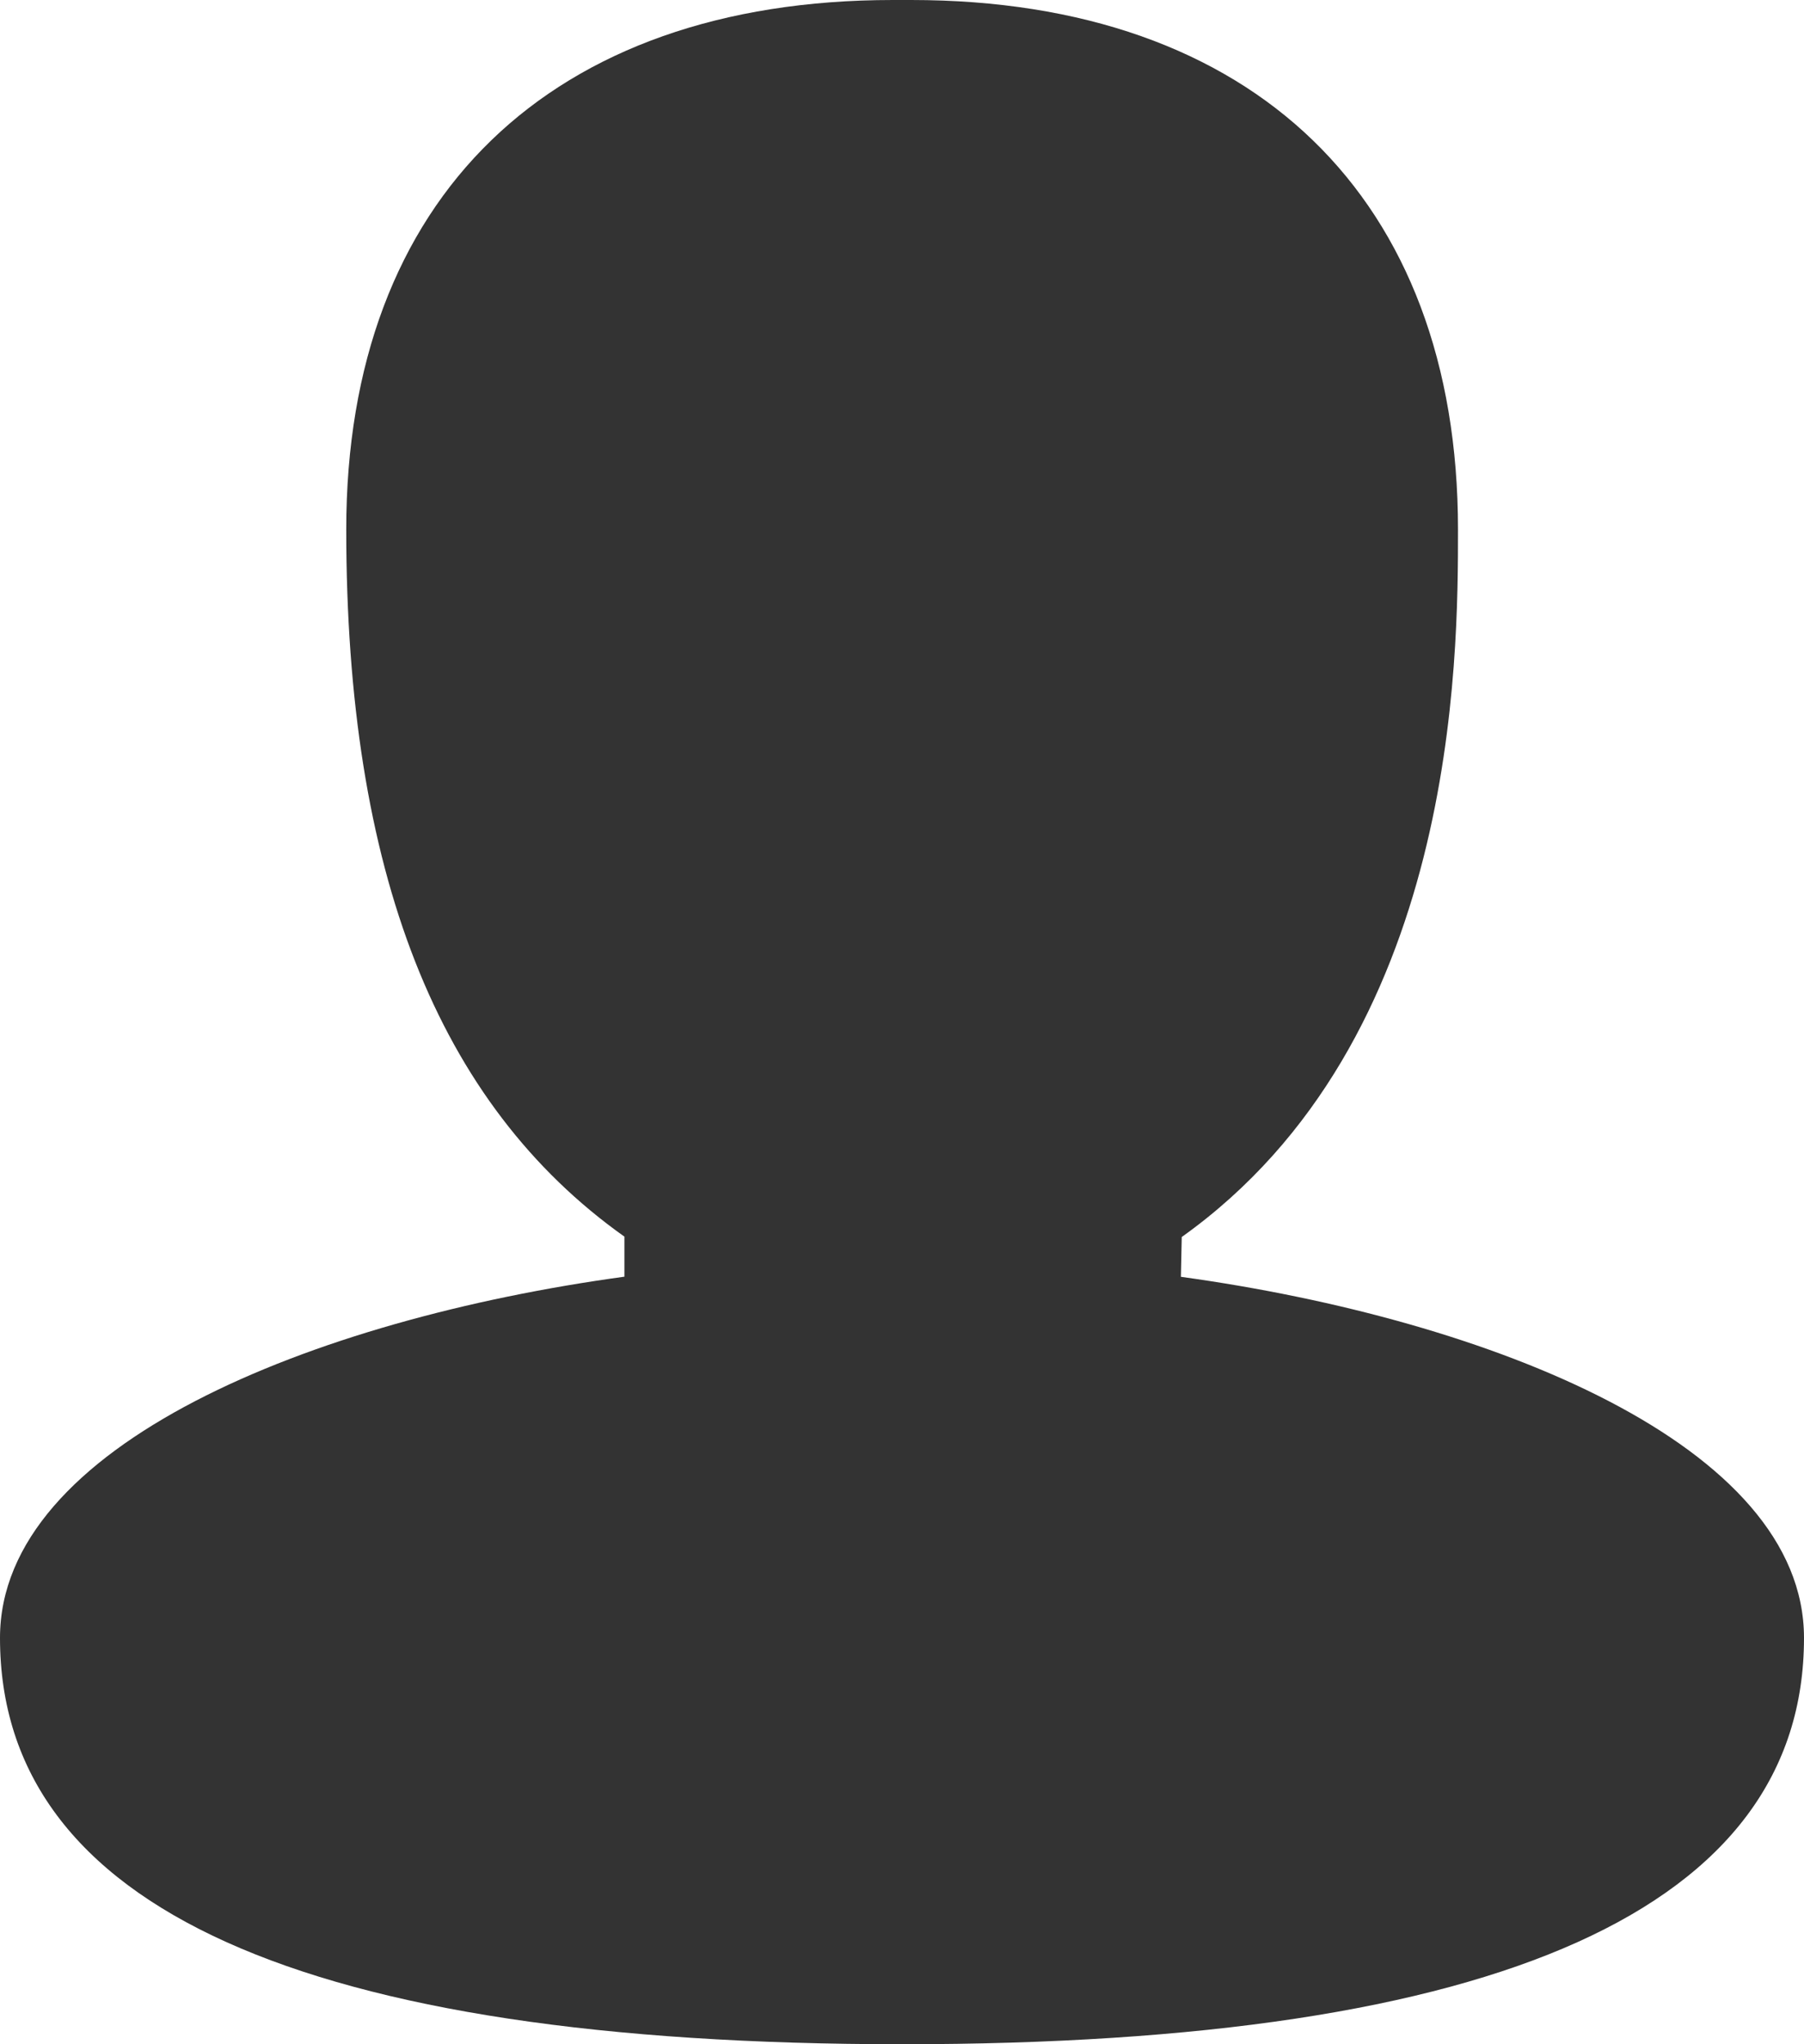 <svg width="15" height="17" viewBox="0 0 15 17" fill="none" xmlns="http://www.w3.org/2000/svg">
<path d="M7.5 17C2.524 17 0 15.863 0 13.621C0 12.019 2.6 10.971 5.192 10.617V10.284C3.636 9.179 2.879 7.249 2.879 4.403C2.879 1.647 4.577 0 7.424 0H7.576C10.424 0 12.123 1.647 12.123 4.403C12.123 5.474 12.123 8.649 9.826 10.287L9.819 10.618C12.406 10.975 15 12.021 15 13.621C15 15.863 12.476 17 7.5 17Z" fill="#333333"/>
</svg>

